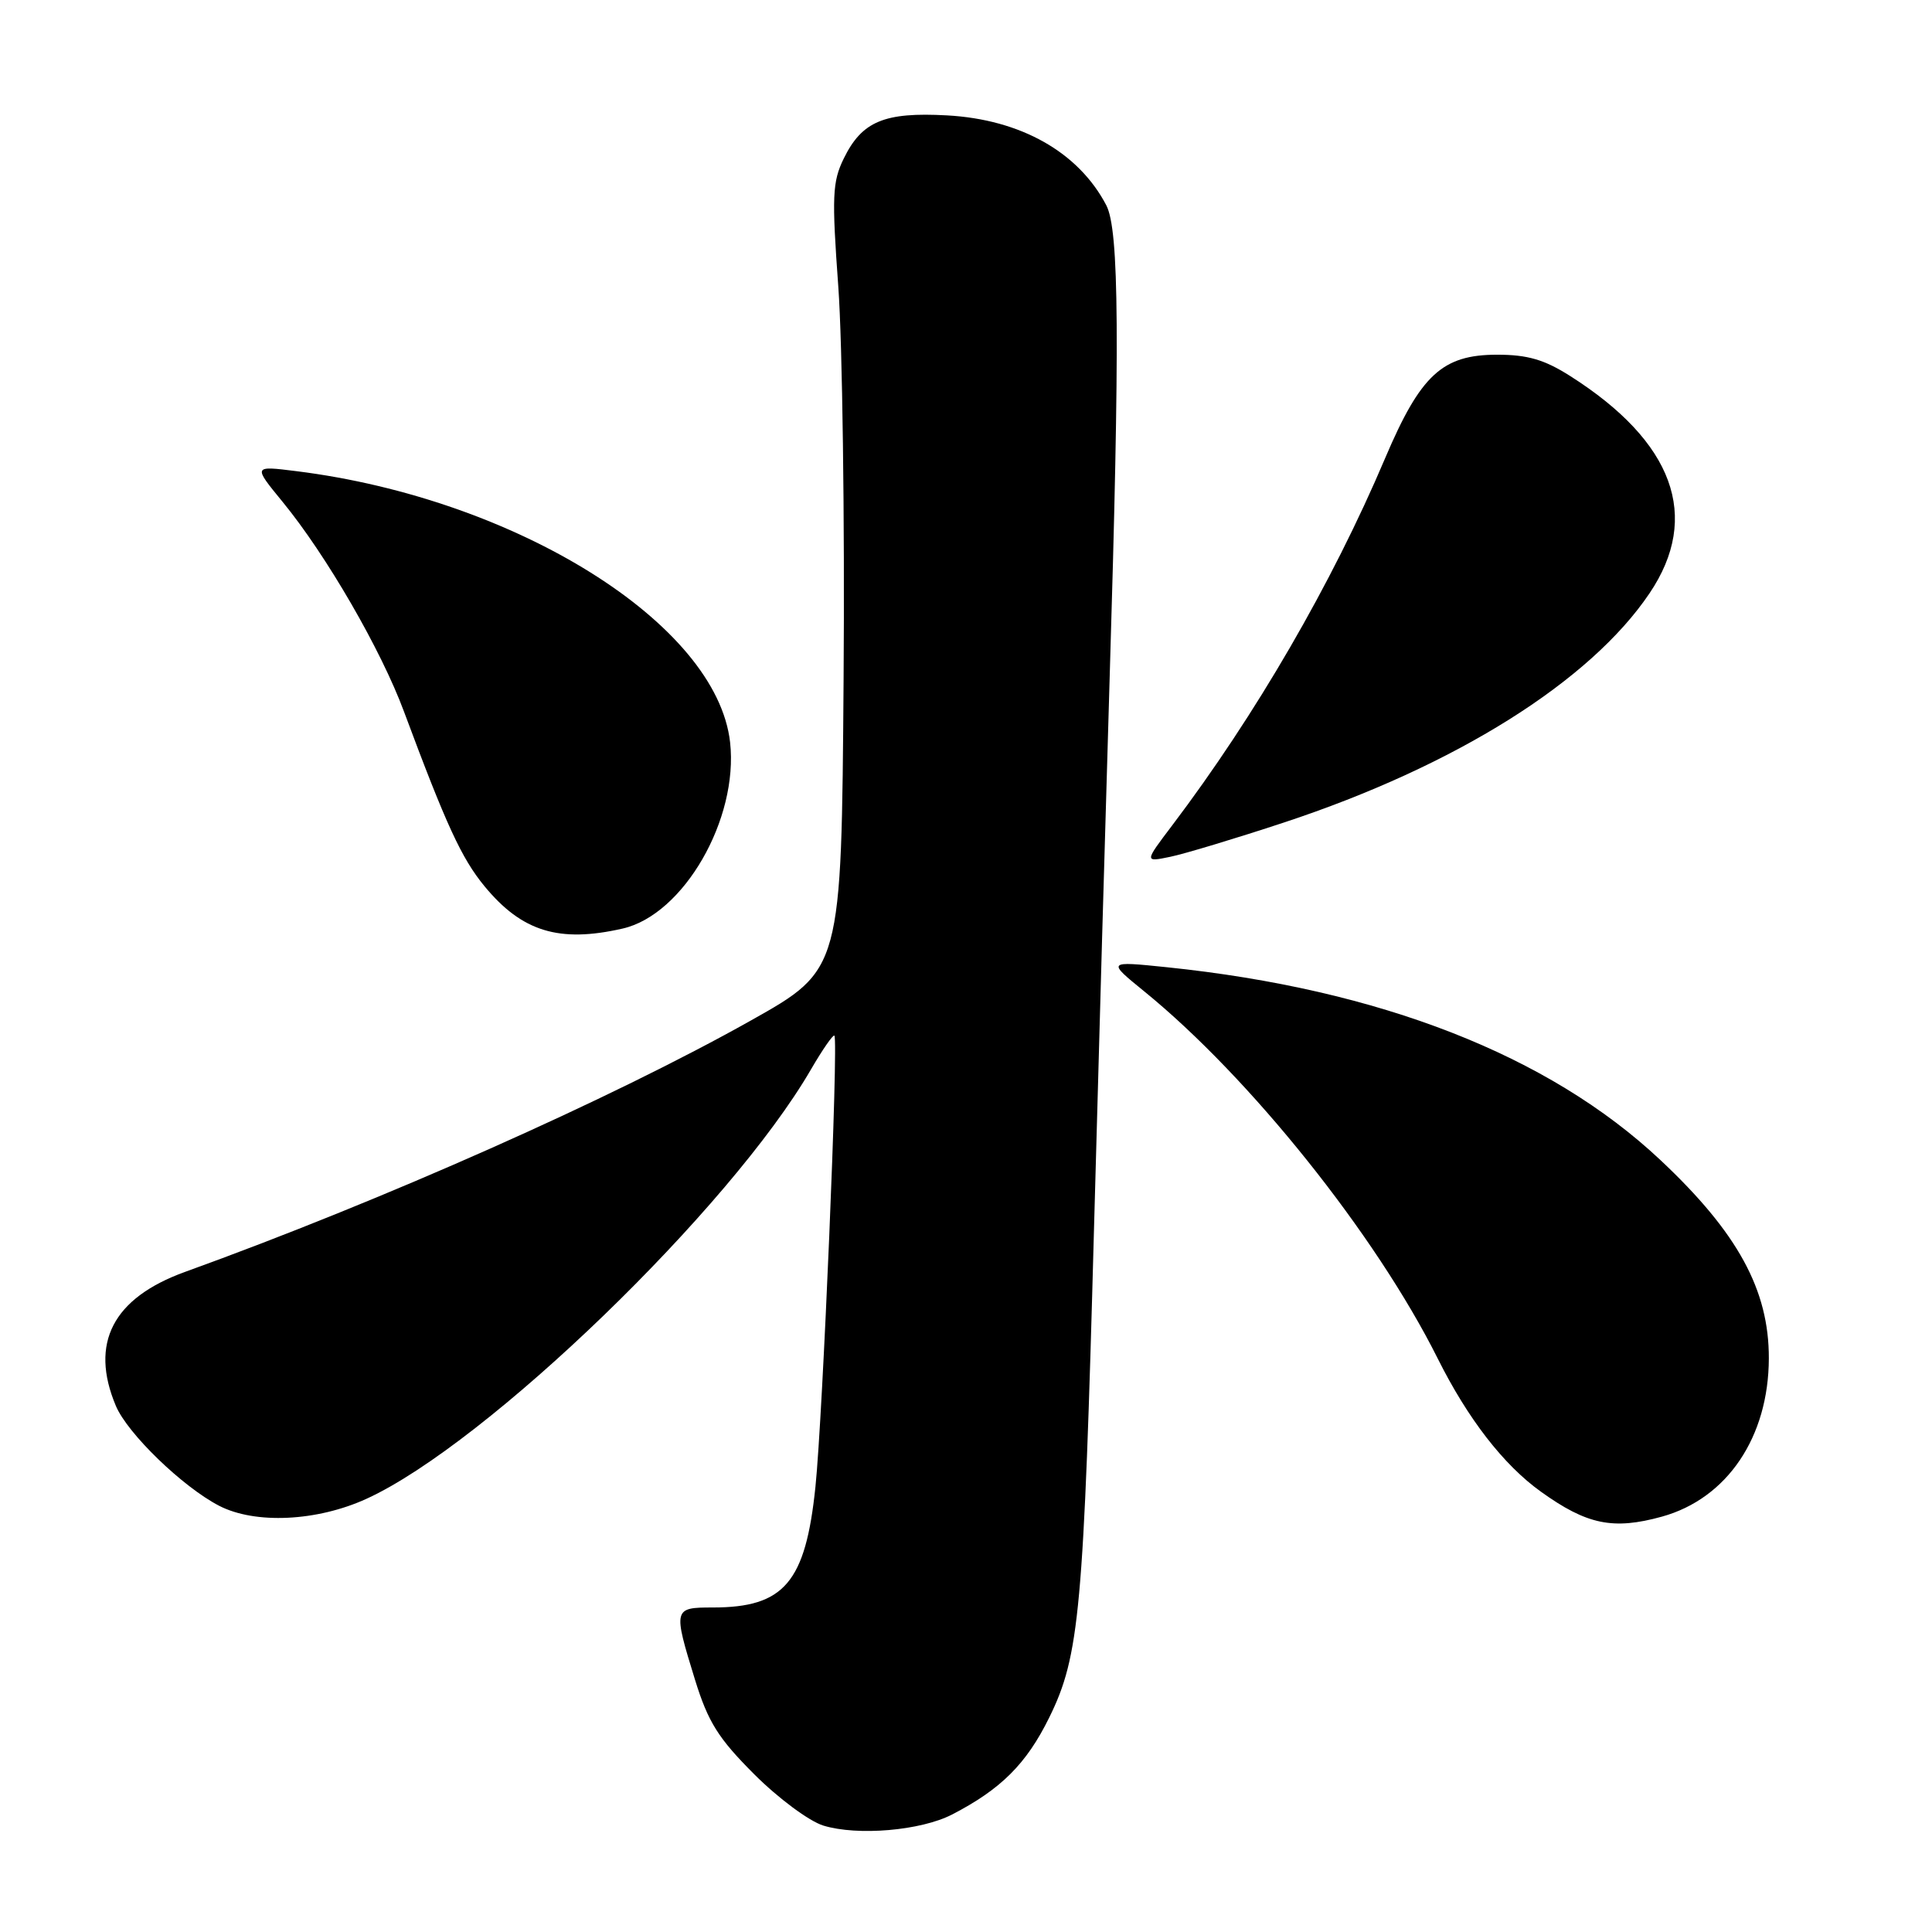 <?xml version="1.0" encoding="UTF-8" standalone="no"?>
<!DOCTYPE svg PUBLIC "-//W3C//DTD SVG 1.1//EN" "http://www.w3.org/Graphics/SVG/1.1/DTD/svg11.dtd" >
<svg xmlns="http://www.w3.org/2000/svg" xmlns:xlink="http://www.w3.org/1999/xlink" version="1.1" viewBox="0 0 256 256">
 <g >
 <path fill="currentColor"
d=" M 126.14 240.44 C 132.63 237.09 136.01 233.72 139.03 227.58 C 143.05 219.42 143.60 213.41 144.97 162.50 C 145.58 139.95 146.51 107.33 147.03 90.00 C 148.40 44.87 148.30 30.48 146.59 27.20 C 142.91 20.16 135.25 15.83 125.50 15.29 C 117.18 14.83 114.21 16.07 111.80 21.01 C 110.29 24.10 110.21 26.03 111.08 38.00 C 111.62 45.42 111.94 68.82 111.78 89.99 C 111.50 128.48 111.50 128.48 99.50 135.22 C 81.06 145.58 50.75 159.05 24.50 168.54 C 14.95 172.00 11.86 177.98 15.35 186.28 C 16.89 189.95 24.20 197.02 29.03 199.52 C 33.81 201.99 42.01 201.60 48.58 198.59 C 64.48 191.31 96.77 160.12 107.46 141.70 C 108.99 139.07 110.39 137.05 110.56 137.23 C 111.12 137.78 109.02 187.67 108.05 197.01 C 106.74 209.68 103.91 213.00 94.45 213.00 C 89.22 213.00 89.18 213.14 92.09 222.57 C 93.83 228.19 95.17 230.33 99.95 235.11 C 103.12 238.28 107.23 241.33 109.10 241.90 C 113.65 243.29 122.00 242.57 126.14 240.44 Z  M 220.22 200.96 C 228.86 198.56 234.35 190.43 234.38 180.00 C 234.41 170.93 230.25 163.32 220.00 153.70 C 205.22 139.82 182.84 131.08 154.59 128.16 C 146.69 127.35 146.69 127.35 151.59 131.34 C 165.62 142.74 182.29 163.59 190.50 180.00 C 194.49 187.99 199.23 194.11 204.17 197.65 C 210.28 202.04 213.75 202.75 220.22 200.96 Z  M 82.50 123.04 C 90.58 121.20 97.88 108.54 96.74 98.35 C 94.97 82.66 68.42 66.07 39.26 62.43 C 33.52 61.71 33.52 61.71 37.44 66.49 C 43.23 73.55 50.49 86.09 53.53 94.29 C 59.13 109.33 61.16 113.74 64.20 117.43 C 69.16 123.45 74.09 124.96 82.50 123.04 Z  M 170.12 108.99 C 192.85 101.49 210.71 90.29 218.58 78.60 C 225.41 68.47 221.77 58.53 208.05 49.82 C 204.64 47.65 202.40 47.00 198.38 47.00 C 191.11 47.00 188.23 49.67 183.53 60.73 C 176.49 77.32 166.39 94.74 155.32 109.37 C 151.63 114.24 151.63 114.24 155.07 113.53 C 156.95 113.14 163.73 111.10 170.12 108.99 Z "/>
</g>
</svg>